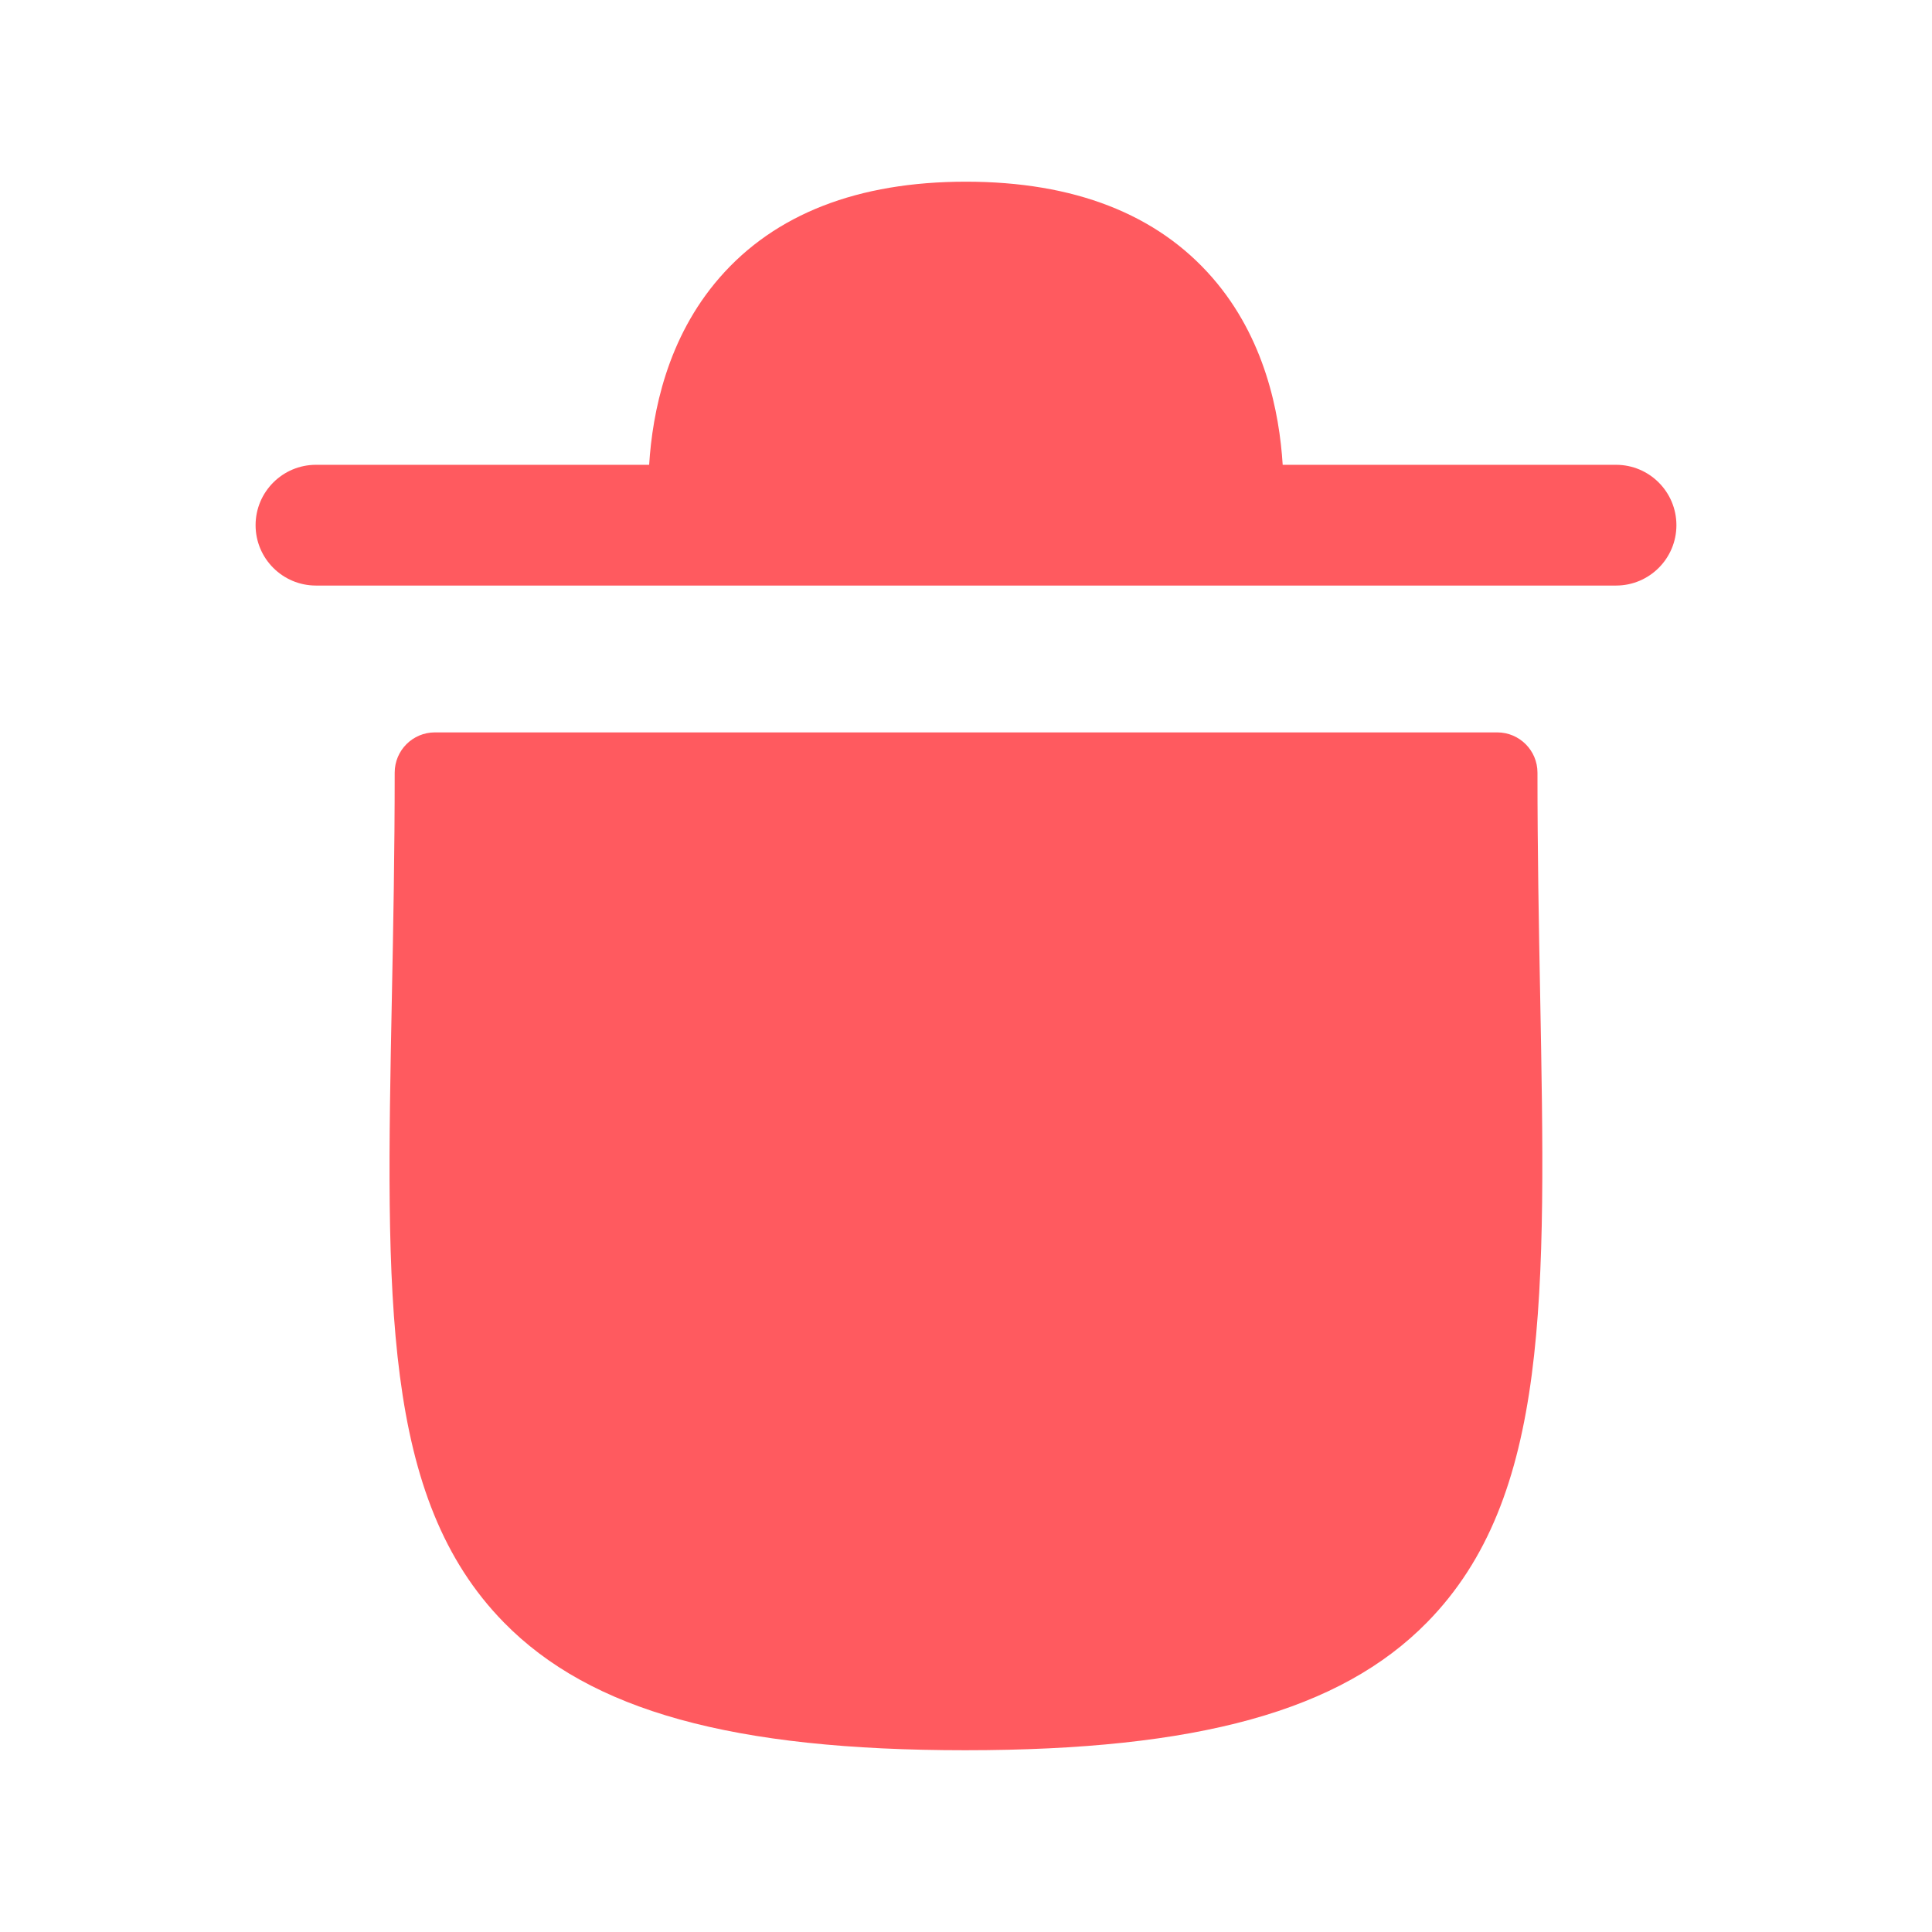 <svg width="24" height="24" viewBox="0 0 24 24" fill="none" xmlns="http://www.w3.org/2000/svg">
  <path fill-rule="evenodd" clip-rule="evenodd" d="M19.099 9.598C19.099 9.322 18.875 9.098 18.599 9.098H5.403C5.126 9.098 4.903 9.322 4.903 9.598C4.903 10.595 4.885 11.524 4.868 12.384C4.794 16.134 4.745 18.61 6.26 20.155C7.336 21.253 9.103 21.742 11.99 21.742C14.88 21.742 16.65 21.252 17.729 20.152C19.251 18.601 19.203 16.111 19.132 12.341C19.116 11.492 19.099 10.578 19.099 9.598Z" fill="#FF5A5F"/>
  <path fill-rule="evenodd" clip-rule="evenodd" d="M20.075 5.774H15.934C15.893 5.12 15.712 4.198 15.061 3.45C14.373 2.659 13.343 2.257 11.999 2.257C10.656 2.257 9.626 2.659 8.938 3.45C8.287 4.198 8.105 5.12 8.064 5.774H3.925C3.511 5.774 3.175 6.11 3.175 6.524C3.175 6.938 3.511 7.274 3.925 7.274H20.075C20.489 7.274 20.825 6.938 20.825 6.524C20.825 6.11 20.489 5.774 20.075 5.774Z" fill="#FF5A5F"/>
  </svg>
  